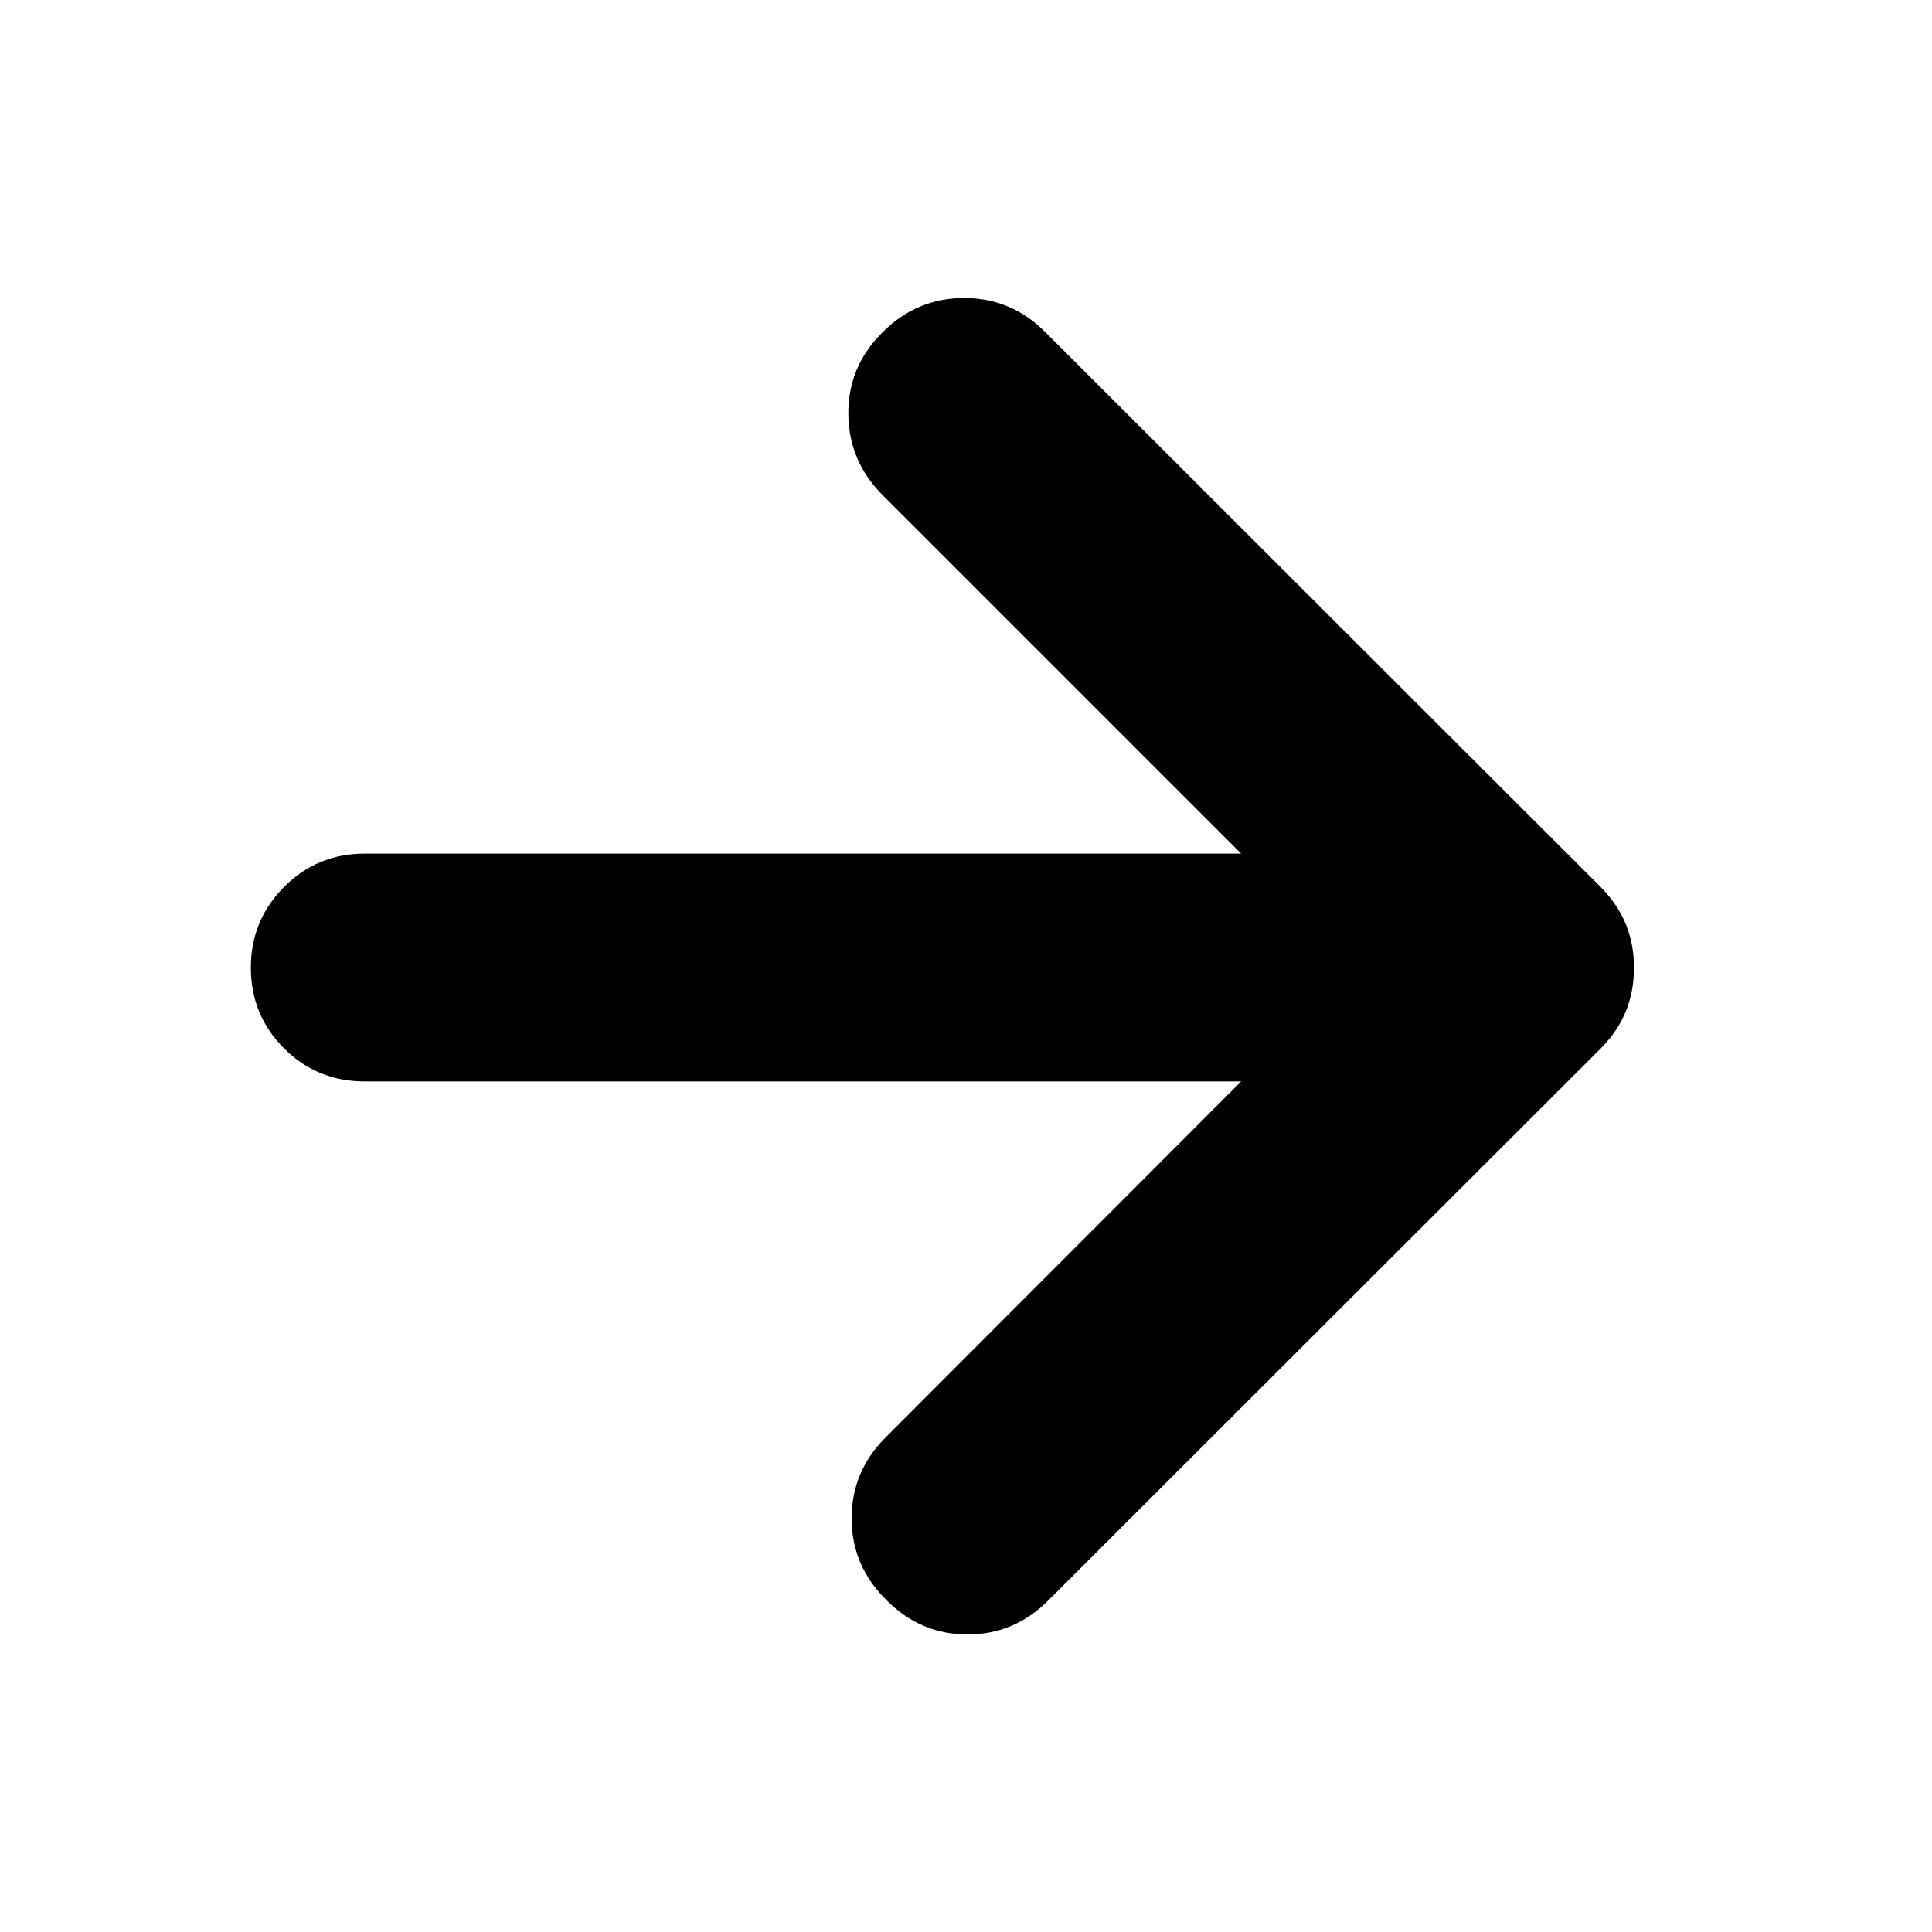 <svg xmlns="http://www.w3.org/2000/svg" height="24" viewBox="0 -960 960 960" width="24"><path d="M616.72-422.65H181.24q-23.67 0-40.13-16.46t-16.46-40.13q0-23.43 16.46-40.01t40.13-16.58h435.48l-178.11-178.1q-16.96-16.96-17.08-40.52-.12-23.55 17.08-40.51 16.96-16.95 40.51-16.95 23.55 0 40.51 17.19l276.09 275.85q8.24 8.48 12.21 18.32 3.98 9.83 3.98 21.31 0 11.72-3.98 21.56-3.97 9.83-12.21 18.31L521.15-165.04q-16.95 17.19-40.39 17.19-23.43 0-40.39-17.19-17.2-16.96-17.2-40.51 0-23.56 17.2-40.52l176.35-176.58Z"/></svg>
